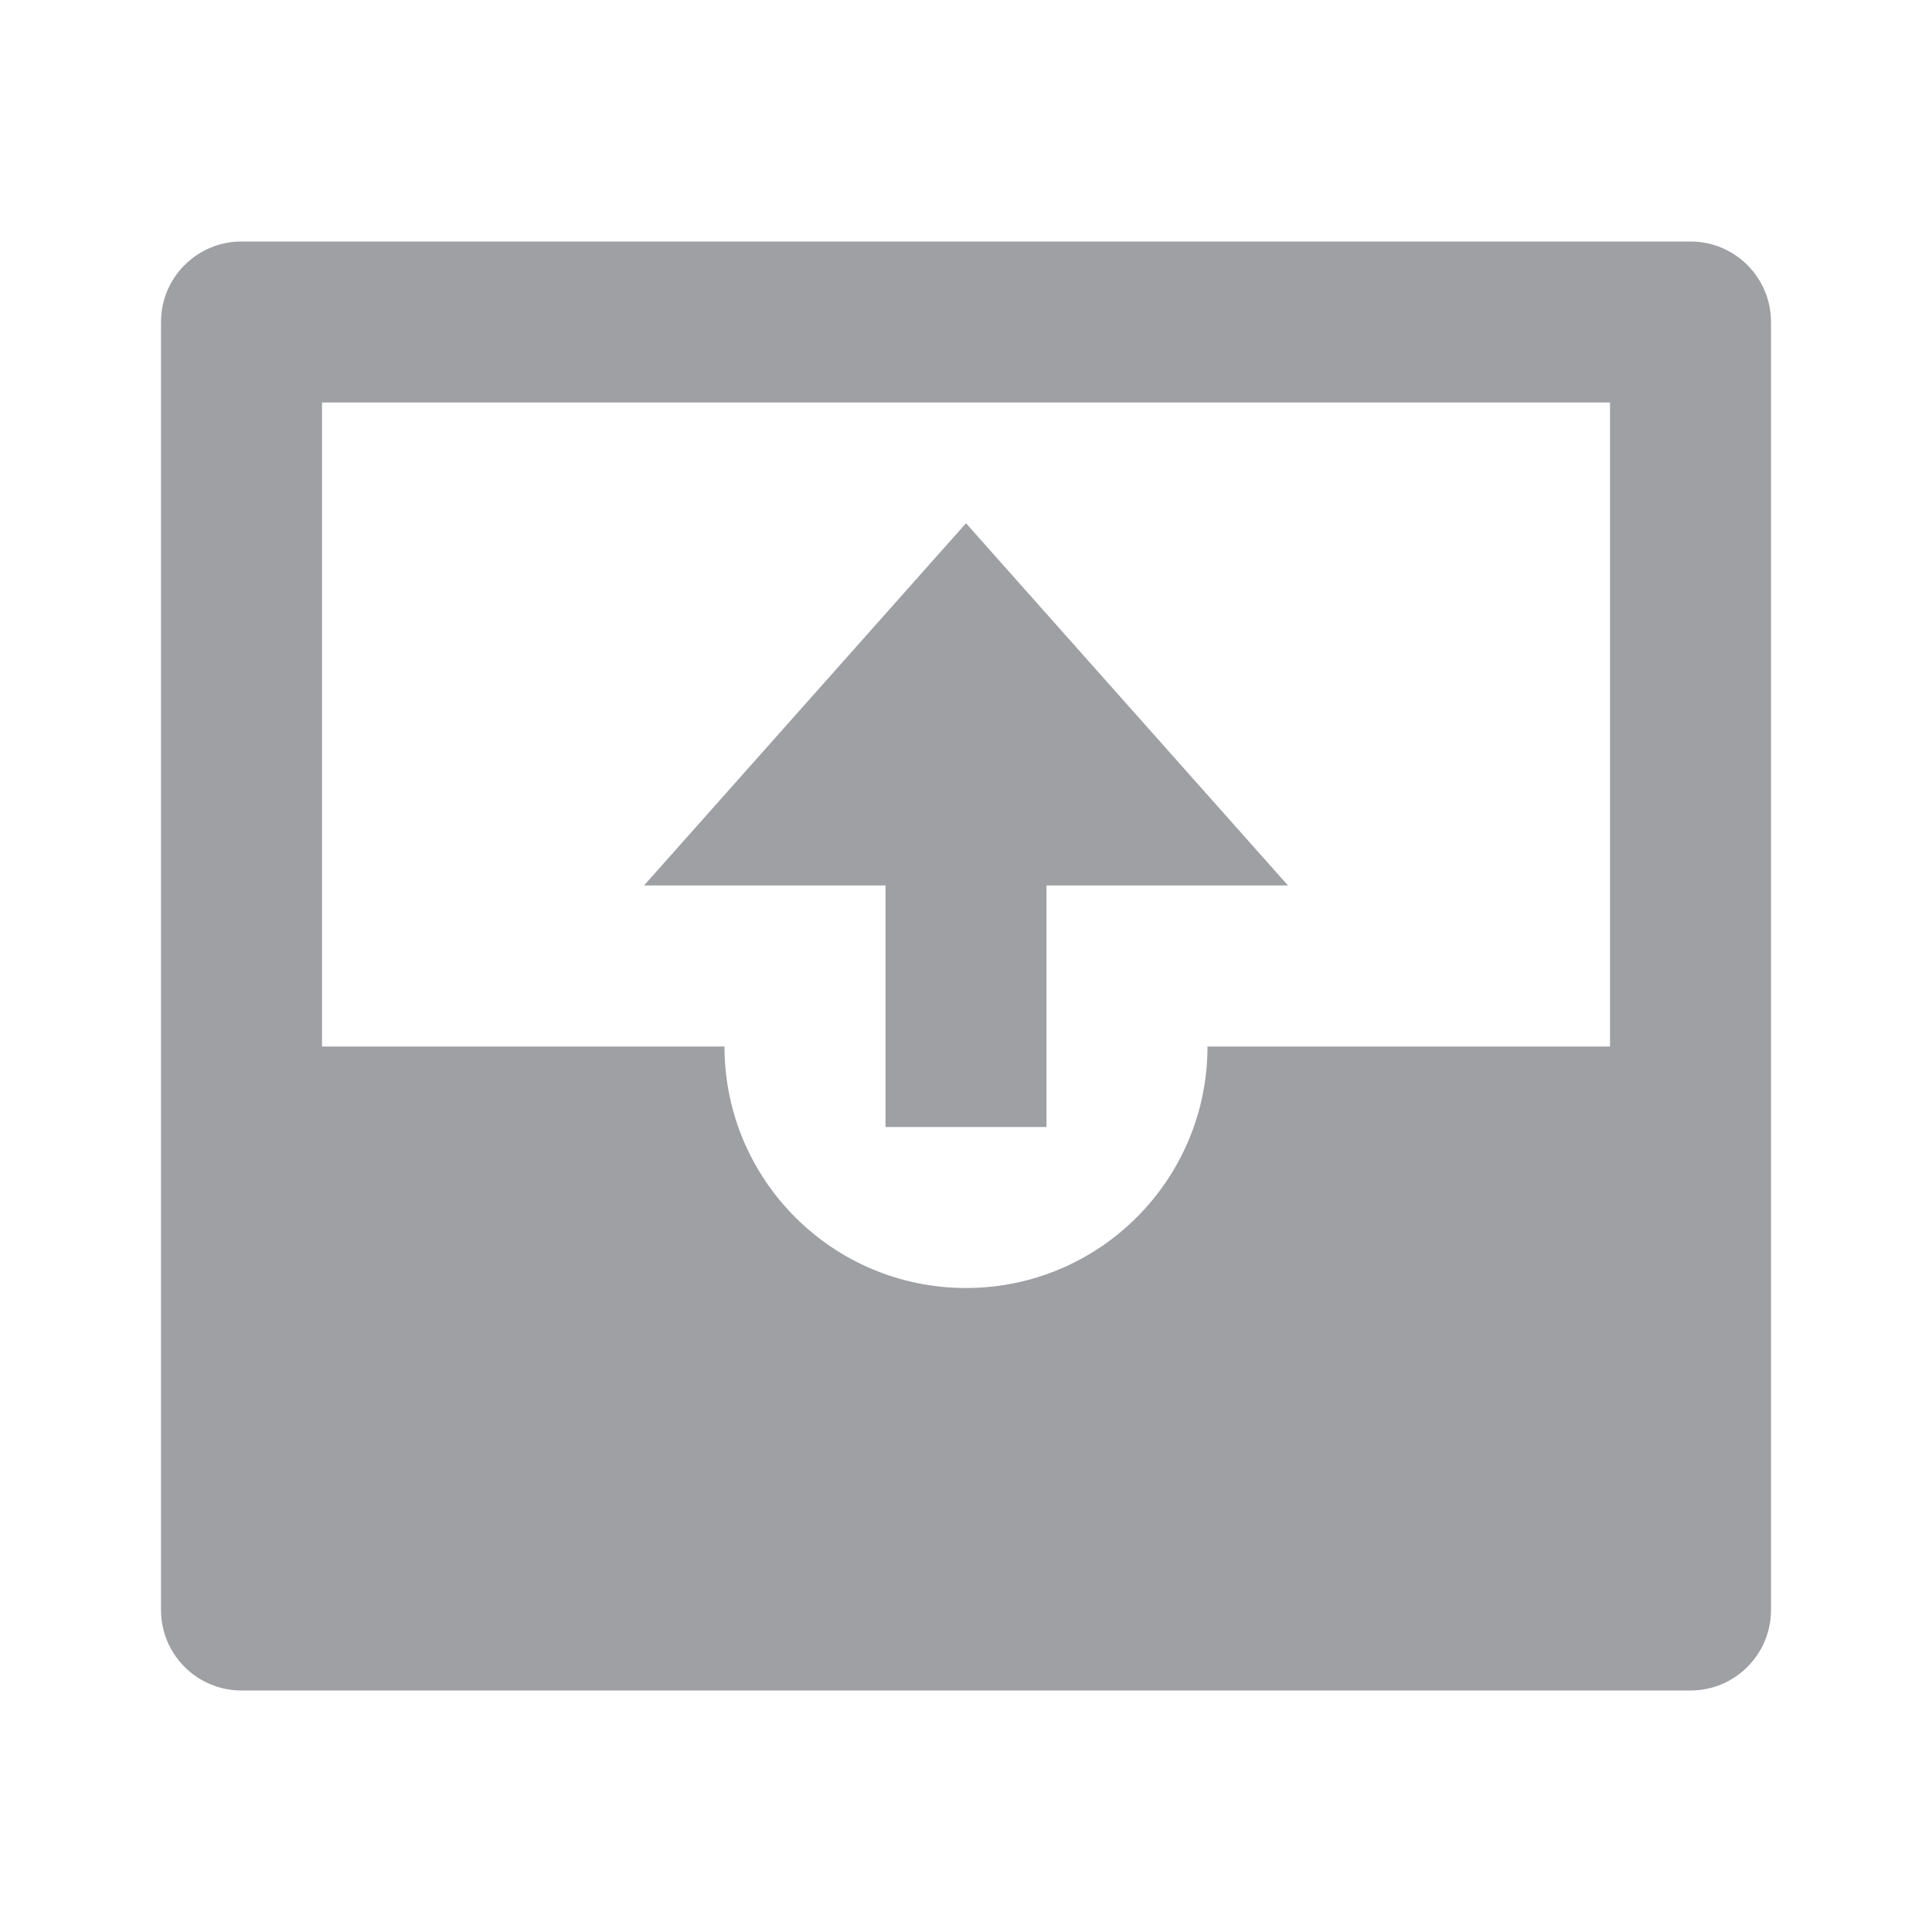 <svg xmlns="http://www.w3.org/2000/svg" viewBox="0 0 24 24" width="64" height="64" fill="rgba(159,160,164,1)"><path d="M21 3H3C2.448 3 2 3.448 2 4V20C2 20.552 2.448 21 3 21H21C21.552 21 22 20.552 22 20V4C22 3.448 21.552 3 21 3ZM12 16C10.343 16 9 14.657 9 13H4V5H20V13H15C15 14.657 13.657 16 12 16ZM16 11H13V14H11V11H8L12 6.5L16 11Z"></path></svg>